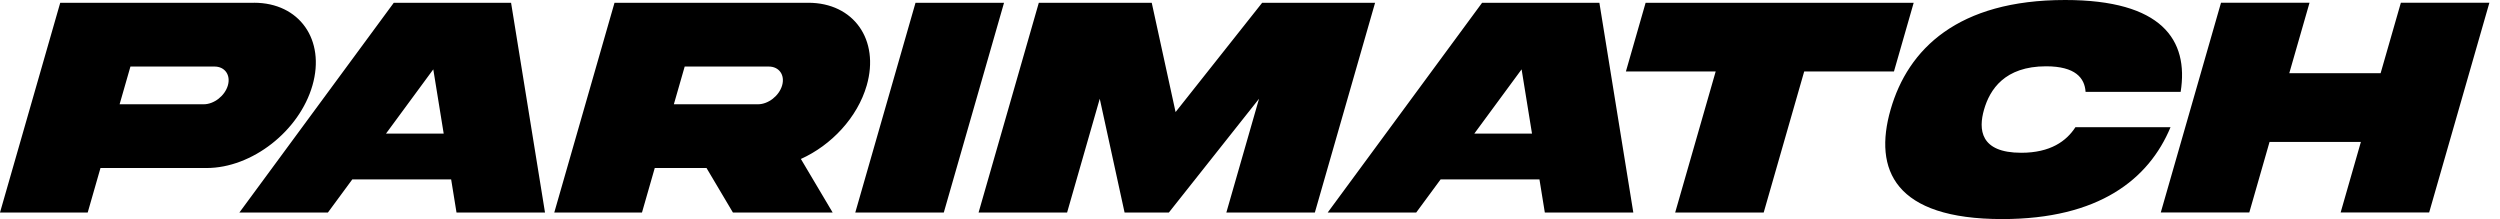 <svg width="194" height="17" viewBox="0 0 194 17" fill="none" xmlns="http://www.w3.org/2000/svg">
<path fill-rule="evenodd" clip-rule="evenodd" d="M156.848 11.855C159.114 11.855 160.359 10.947 161.051 9.873H168.432C166.749 13.914 162.873 17 155.371 17C147.038 17 145.363 13.194 146.712 8.5C148.061 3.806 151.922 0 160.253 0C167.755 0 169.859 3.086 169.219 7.127H161.841C161.771 6.053 161.053 5.145 158.774 5.145C155.549 5.145 154.405 6.964 153.963 8.5C153.521 10.036 153.642 11.855 156.848 11.855ZM119.878 16.491H126.745L124.112 0.215H115.011L103.03 16.491H109.899L111.791 13.922H119.462L119.878 16.491ZM114.408 10.365L118.076 5.381L118.883 10.365H114.408ZM148.502 0.215H141.537H134.668H127.7L126.17 5.546H133.137L129.994 16.491H136.863L140.006 5.546H146.971L148.502 0.215ZM186.308 0.21L184.736 5.681H177.648L179.22 0.21H172.351L167.677 16.486H174.546L176.117 11.012H183.205L181.634 16.486H188.503L193.177 0.21H186.308ZM91.225 8.695L97.944 0.215H106.707L102.033 16.491H95.165L97.701 7.663L90.704 16.491H87.267L85.341 7.663L82.807 16.491H75.938L80.612 0.215H89.375L91.225 8.695ZM35.425 16.491H42.292L39.659 0.215H30.558L18.577 16.491H25.446L27.338 13.922H35.009L35.425 16.491ZM29.955 10.365L33.623 5.381L34.43 10.365H29.955ZM66.37 16.491H73.239L77.913 0.215H71.044L66.37 16.491ZM19.715 0.215H4.674L0 16.491H6.806L7.797 13.038H16.033C19.553 13.038 23.231 10.168 24.247 6.626C25.264 3.086 23.234 0.213 19.715 0.213V0.215ZM15.807 8.092H9.281L10.122 5.164H16.648C17.449 5.164 17.915 5.821 17.683 6.628C17.451 7.435 16.61 8.092 15.807 8.092ZM62.148 12.335L64.614 16.491H56.874L54.826 13.038H50.809L49.818 16.491H43.012L47.686 0.215H62.727C66.245 0.215 68.274 3.087 67.258 6.628C66.541 9.116 64.513 11.272 62.148 12.335ZM59.657 5.164H53.132L52.291 8.092H58.817C59.62 8.092 60.461 7.435 60.693 6.628C60.925 5.821 60.459 5.164 59.657 5.164Z" fill="black"/>
</svg>
